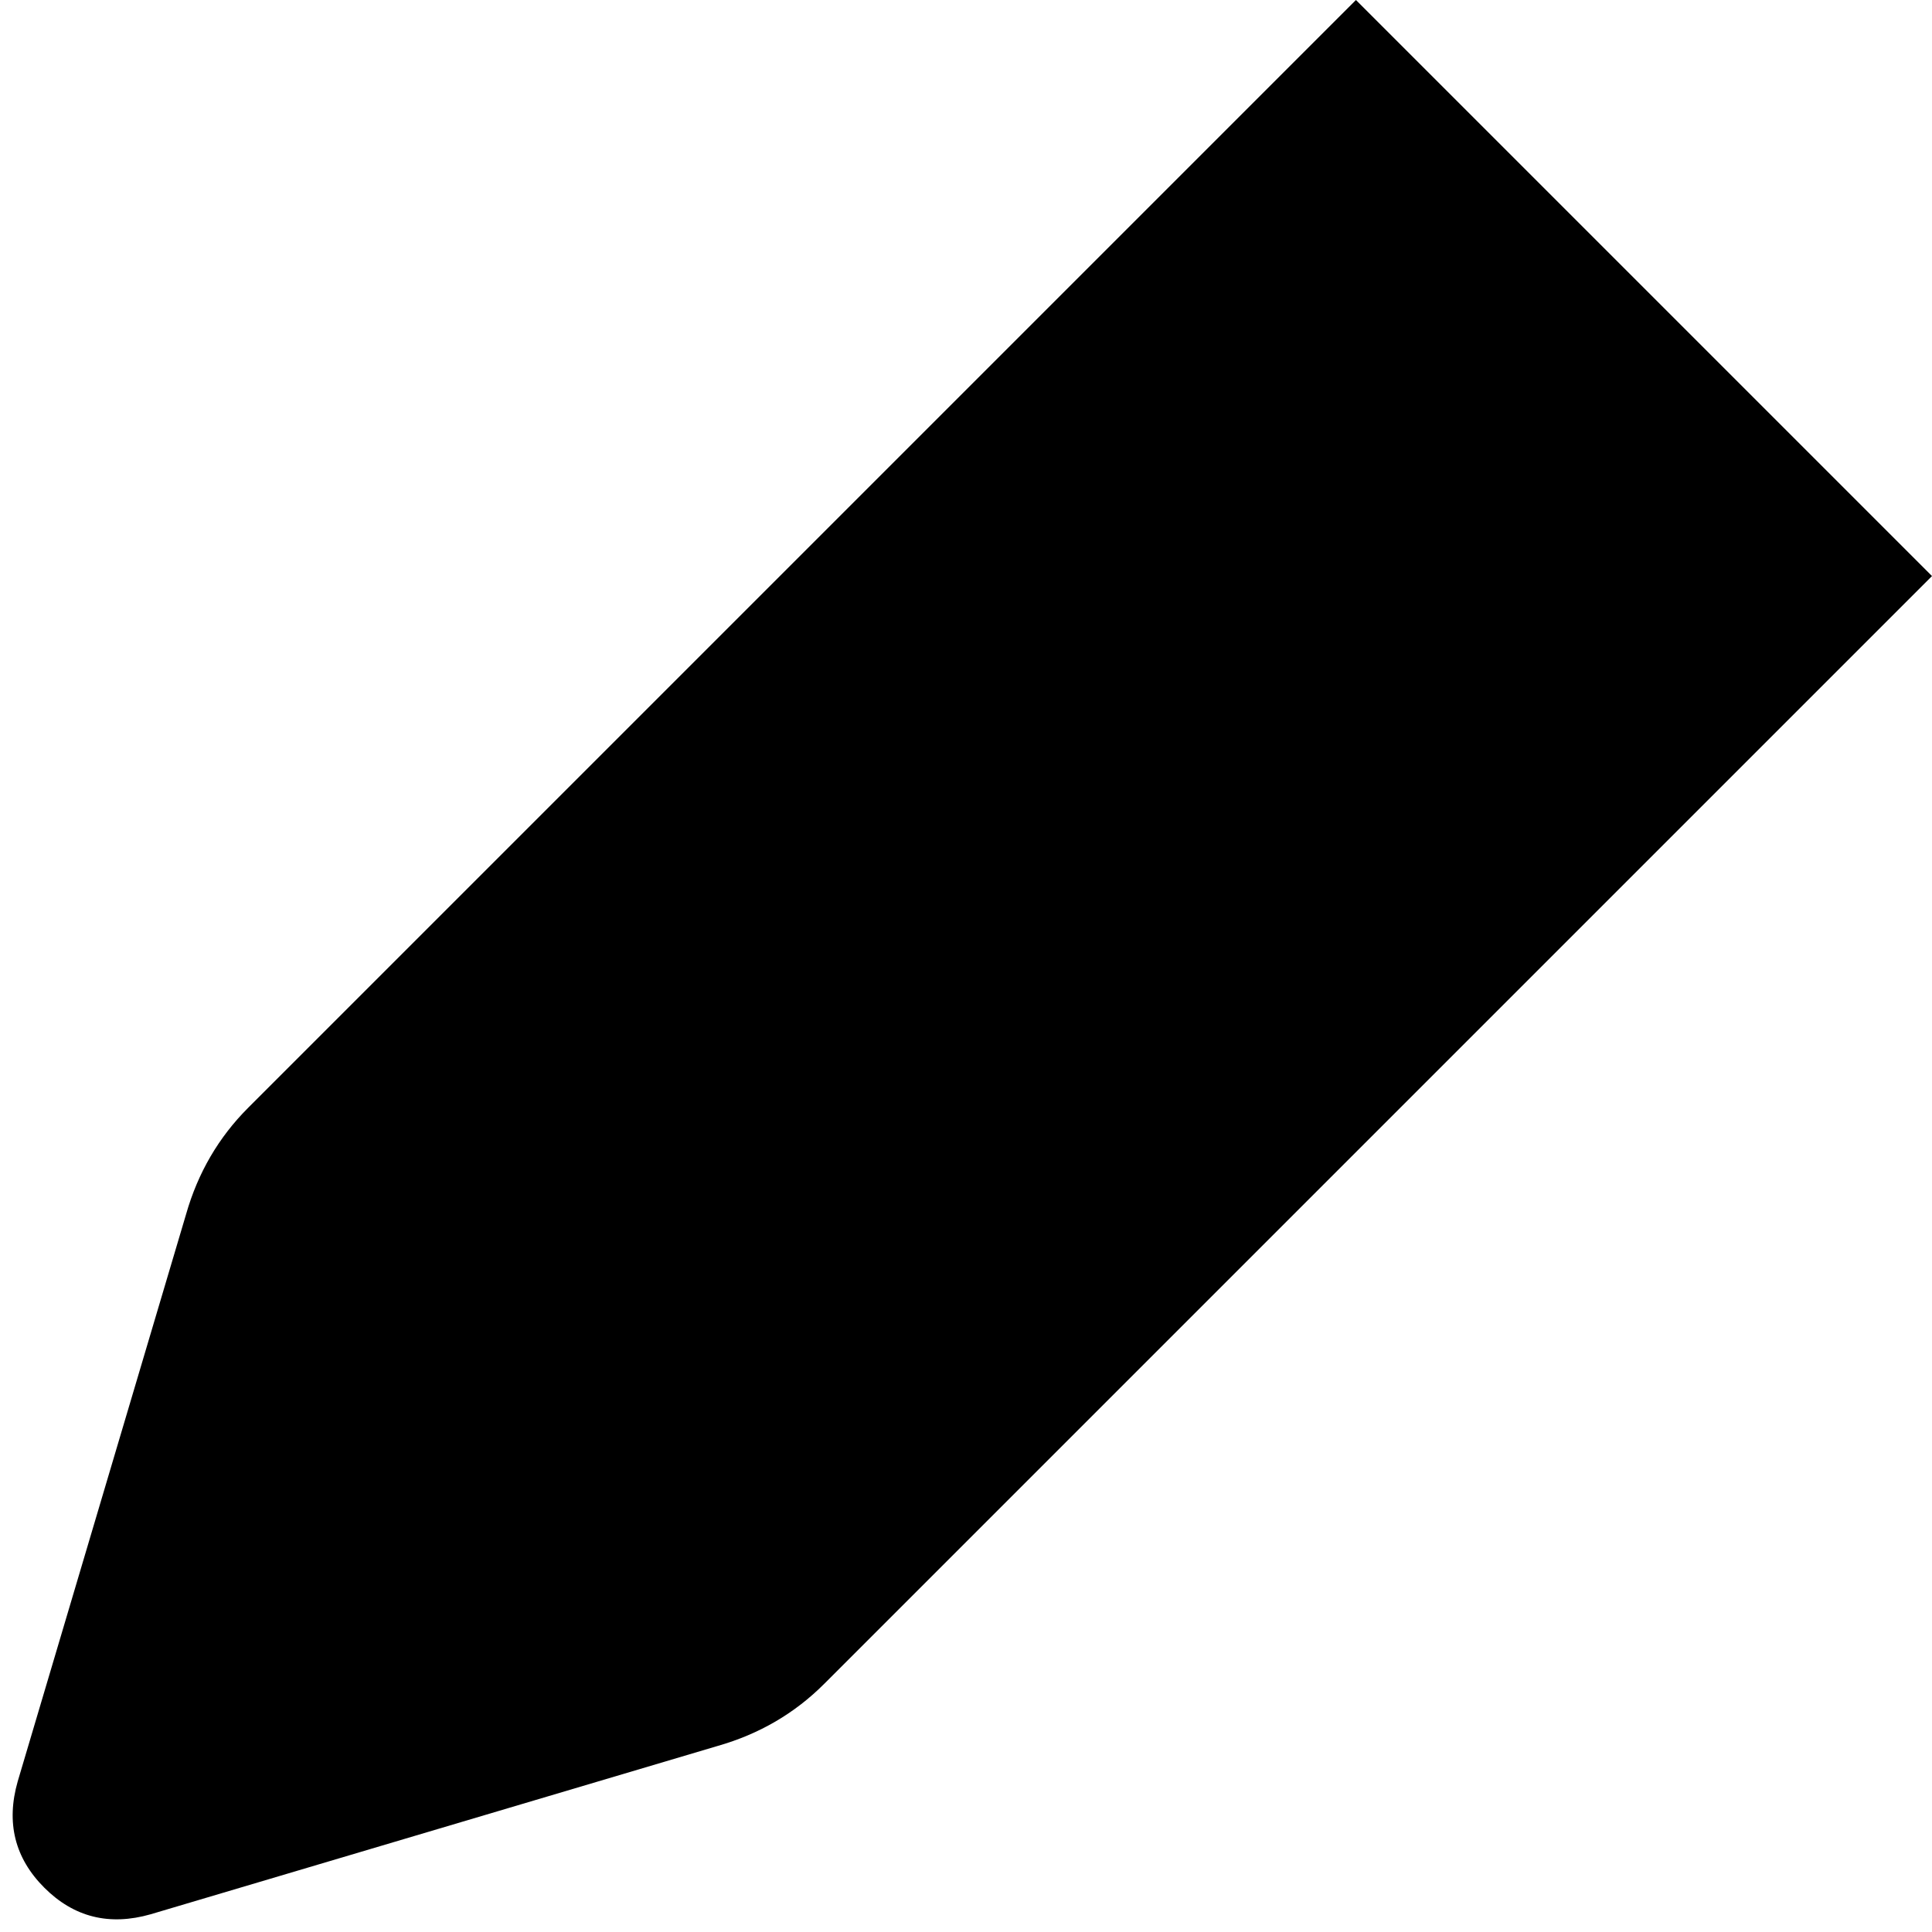 <svg xmlns="http://www.w3.org/2000/svg" viewBox="0 0 436 436">
    <path d="M 436 130 L 306 0 L 56 250 Q 46 260 42 274 L 4 402 Q 0 416 10 426 Q 20 436 34 432 L 162 394 Q 176 390 186 380 L 436 130 L 436 130 Z"/>
</svg>
